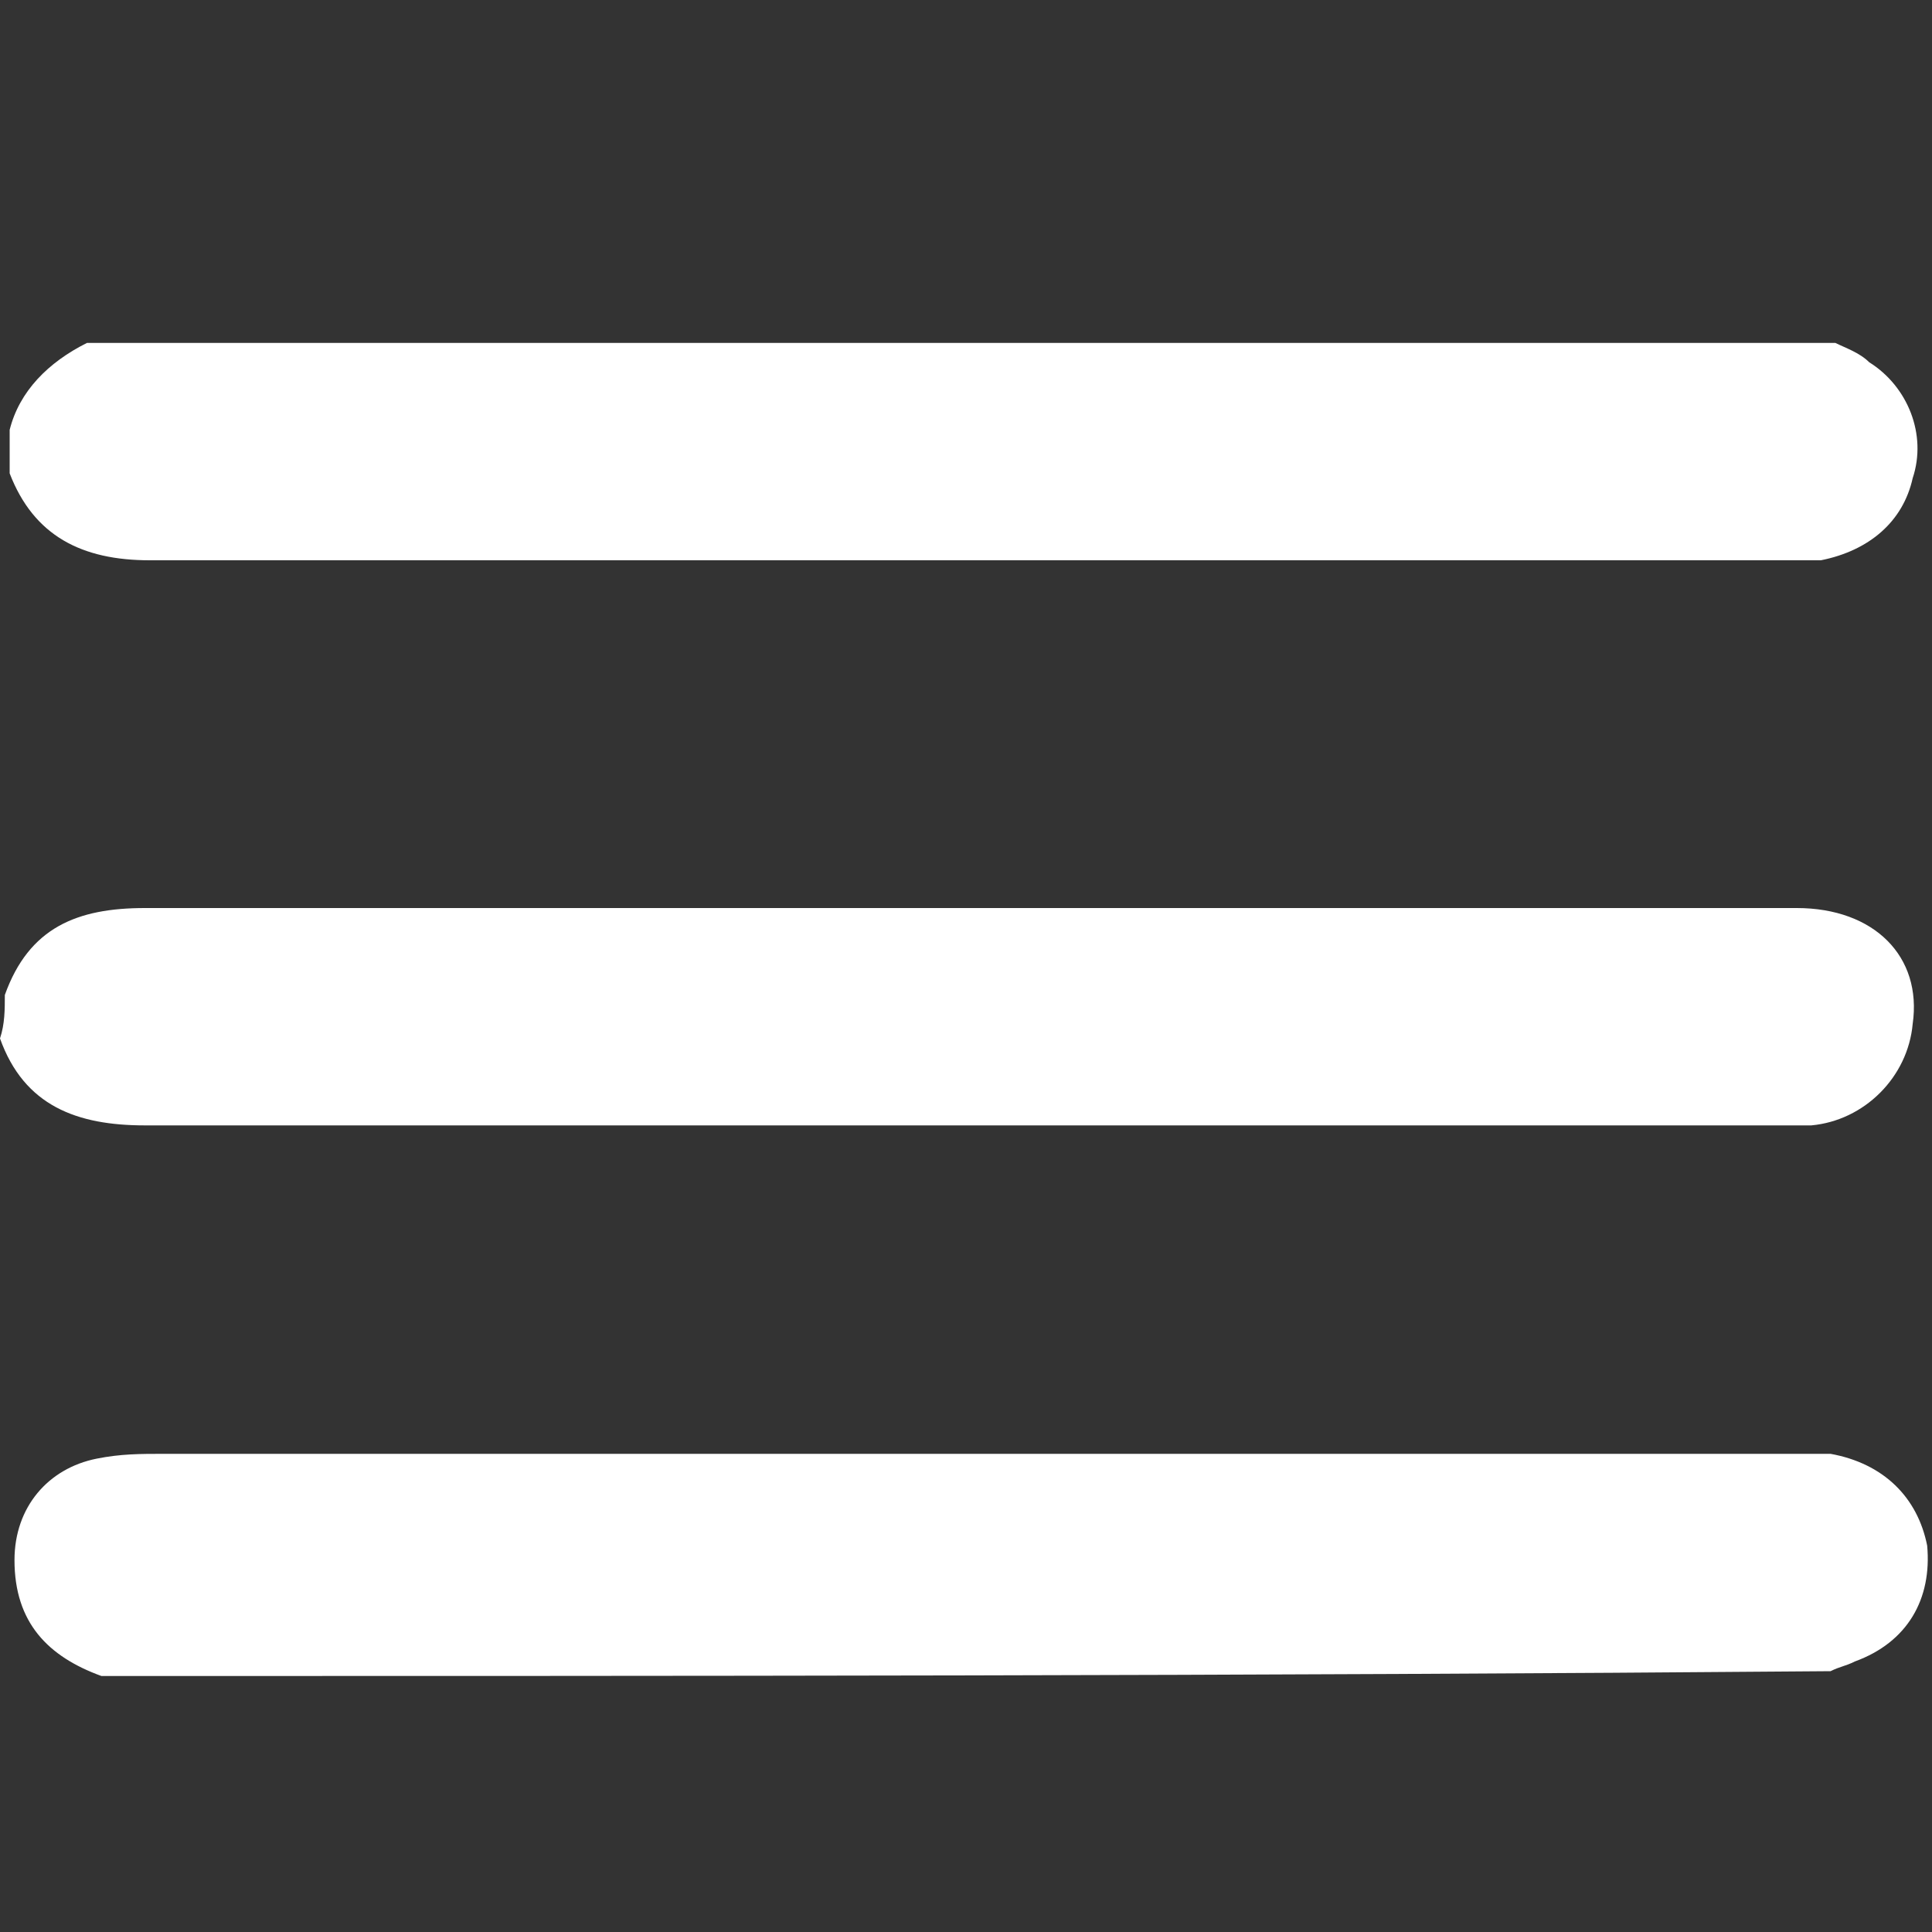 <?xml version="1.0" encoding="utf-8"?>
<!-- Generator: Adobe Illustrator 22.0.0, SVG Export Plug-In . SVG Version: 6.00 Build 0)  -->
<svg version="1.1" id="图层_1" xmlns="http://www.w3.org/2000/svg" xmlns:xlink="http://www.w3.org/1999/xlink" x="0px" y="0px"
	 viewBox="0 0 40 40" style="enable-background:new 0 0 40 40;" xml:space="preserve">
<rect x="0" y="0" width="40" height="40" fill="#333333" stroke="none"/>
<style type="text/css">
	.st0{fill:#FFFFFF;}
</style>
<path class="st0" d="M2.1,34.7c-1.1-0.4-1.8-1.1-1.8-2.4c0-1.1,0.7-1.9,1.7-2.1c0.5-0.1,0.9-0.1,1.4-0.1c11.2,0,22.3,0,33.5,0
	c0.3,0,0.6,0,1,0c1.1,0.2,1.8,0.9,2,1.9c0.1,1.1-0.4,2-1.5,2.4c-0.2,0.1-0.3,0.1-0.5,0.2C25.9,34.7,14,34.7,2.1,34.7z"/>
<path class="st0" d="M38,7.1c0.2,0.1,0.5,0.2,0.7,0.4C39.5,8,39.9,9,39.6,9.9c-0.2,0.9-0.9,1.5-1.9,1.7c-0.3,0-0.7,0-1,0
	c-11.2,0-22.4,0-33.6,0c-1.4,0-2.4-0.5-2.9-1.8c0-0.3,0-0.6,0-0.9C0.4,8.1,1,7.5,1.8,7.1C13.9,7.1,25.9,7.1,38,7.1z"/>
<path class="st0" d="M0.1,20.6c0.5-1.4,1.5-1.8,2.9-1.8c11.4,0,22.8,0,34.2,0c1.6,0,2.6,1,2.4,2.4c-0.1,1.1-1,2-2.1,2.1
	c-0.2,0-0.4,0-0.7,0c-11.3,0-22.5,0-33.8,0c-1.4,0-2.5-0.4-3-1.8C0.1,21.2,0.1,20.9,0.1,20.6z"/>
</svg>
